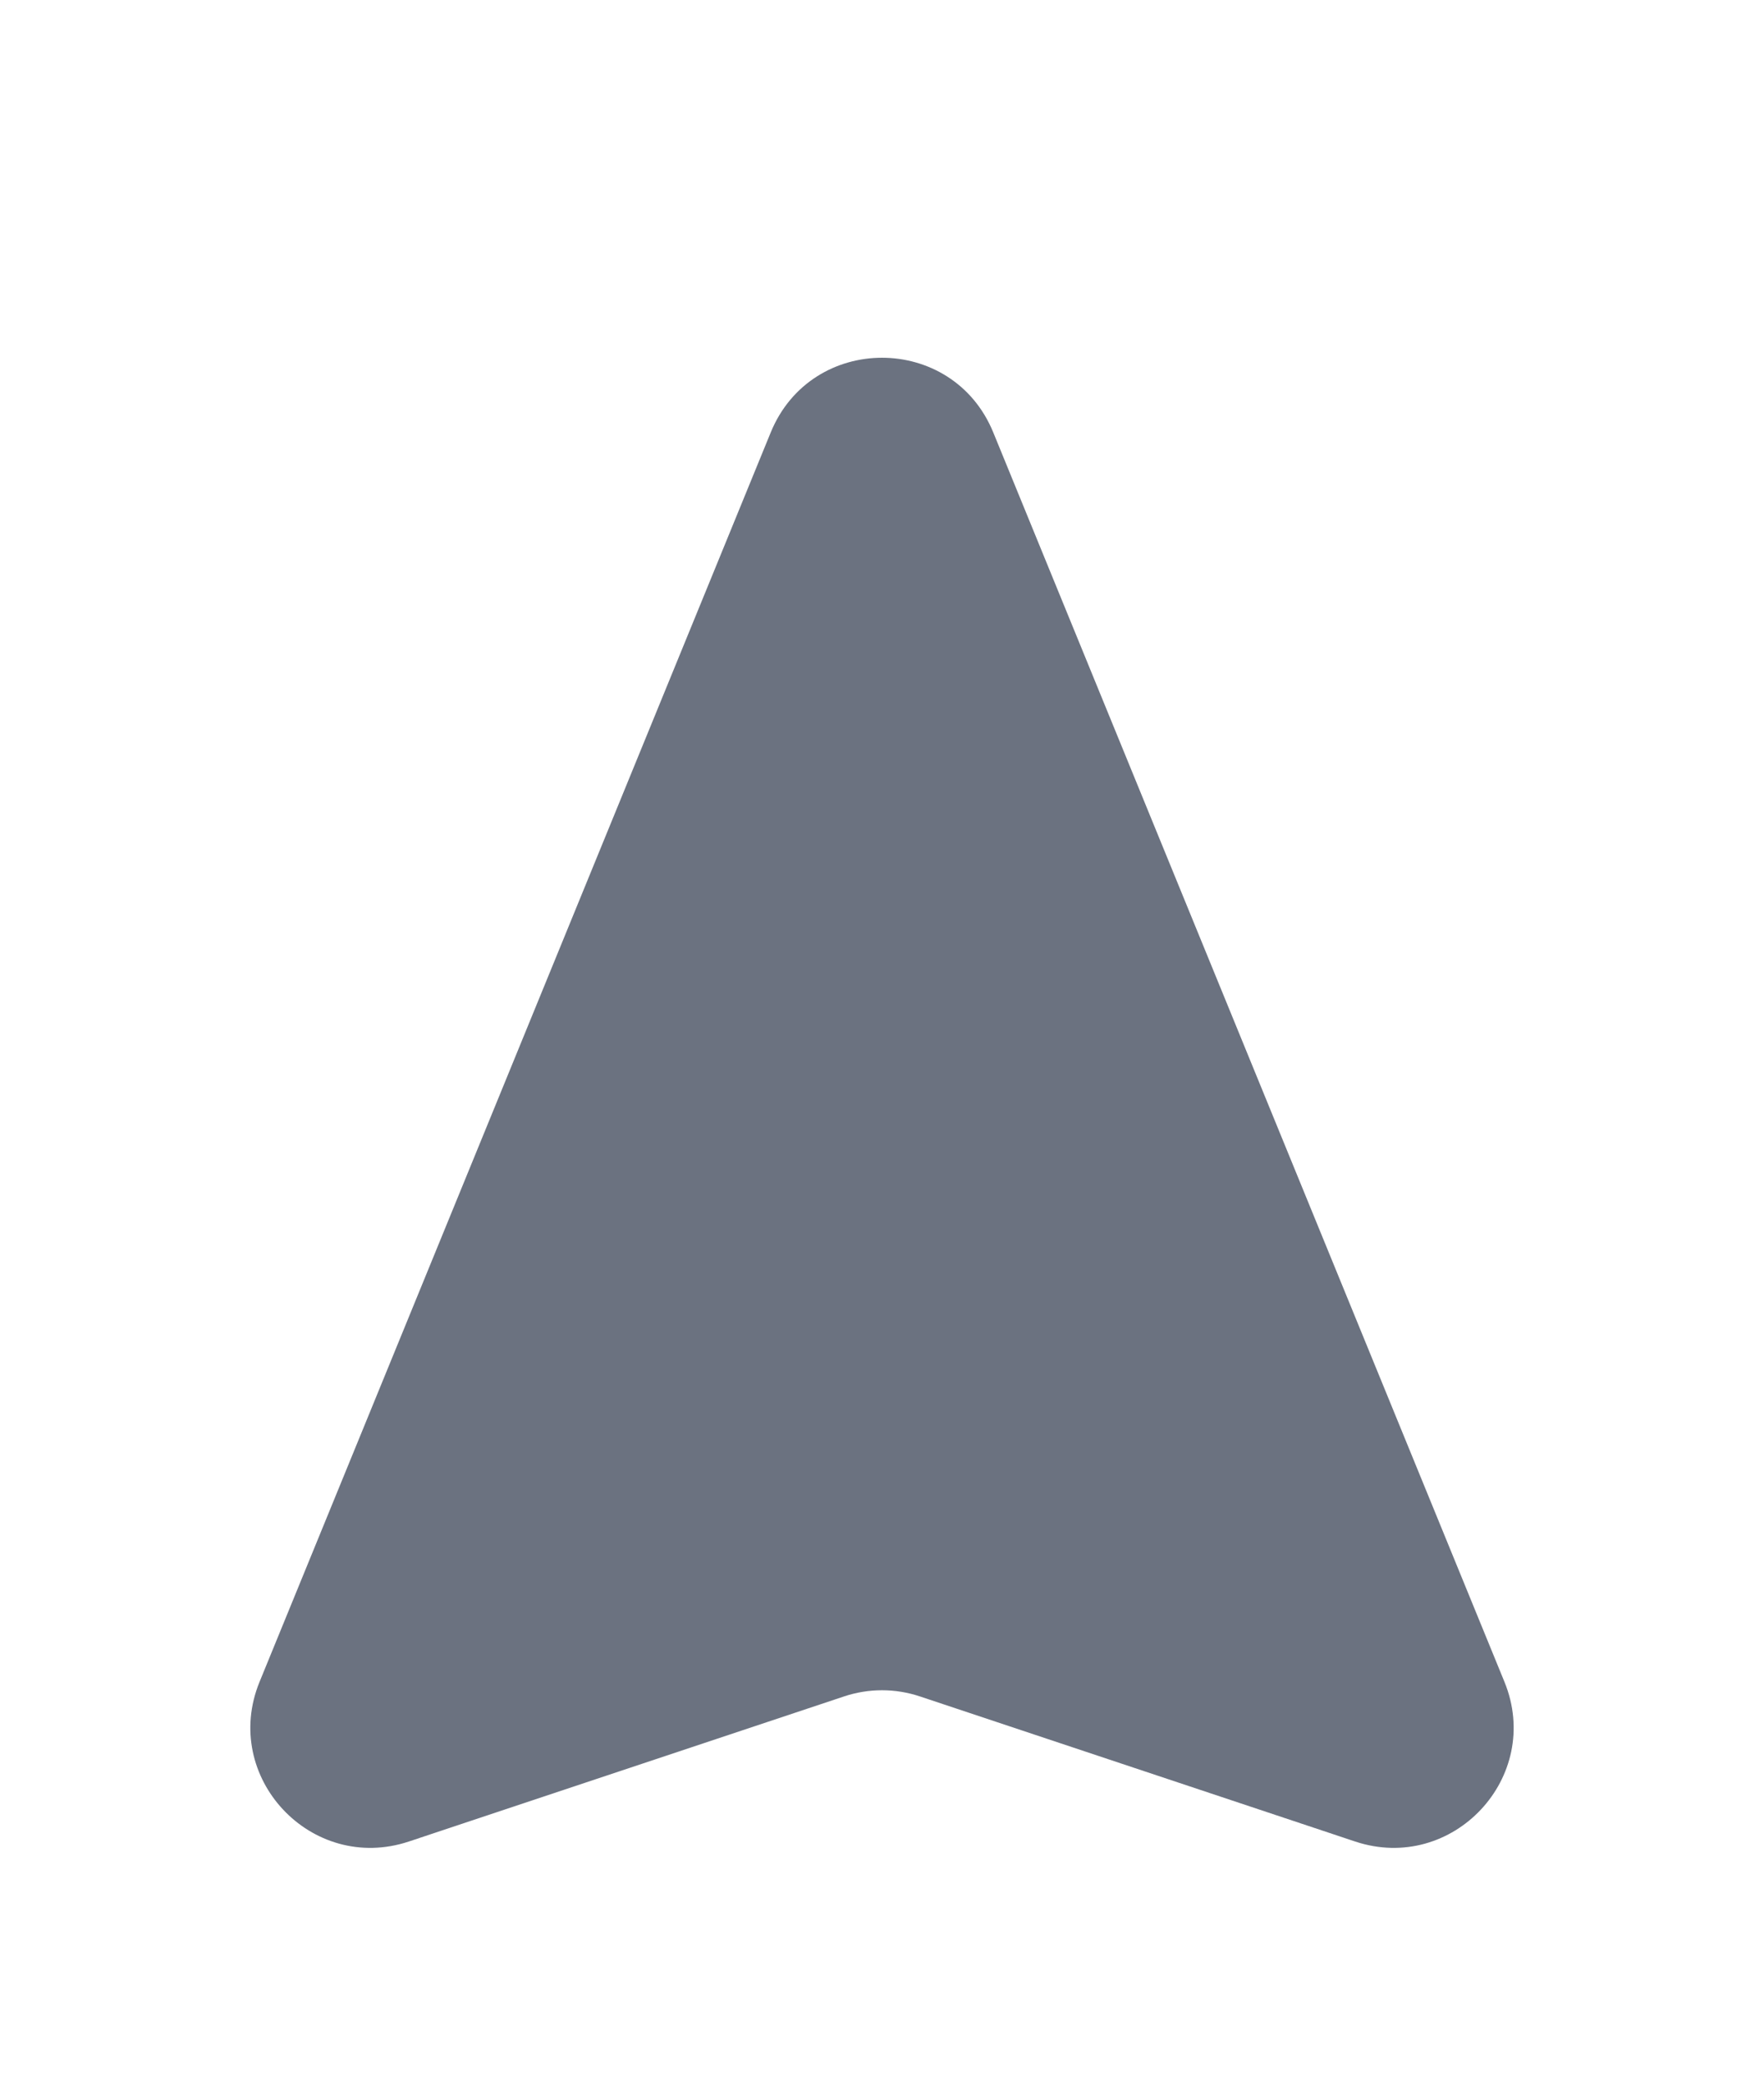 <svg width="22" height="26" viewBox="0 0 22 26" fill="none" xmlns="http://www.w3.org/2000/svg">
<g filter="url(#filter0_dd_65_974)">
<path d="M3.237 18.976L9.612 3.394C10.12 2.151 11.88 2.151 12.388 3.394L18.763 18.976C19.248 20.163 18.117 21.372 16.9 20.967L11.474 19.158C11.166 19.055 10.834 19.055 10.526 19.158L5.1 20.967C3.883 21.372 2.752 20.163 3.237 18.976Z" fill="#6B7280"/>
</g>
<defs>
<filter id="filter0_dd_65_974" x="0.122" y="0.462" width="21.756" height="24.585" filterUnits="userSpaceOnUse" color-interpolation-filters="sRGB">
<feFlood flood-opacity="0" result="BackgroundImageFix"/>
<feColorMatrix in="SourceAlpha" type="matrix" values="0 0 0 0 0 0 0 0 0 0 0 0 0 0 0 0 0 0 127 0" result="hardAlpha"/>
<feOffset dy="1"/>
<feGaussianBlur stdDeviation="1"/>
<feColorMatrix type="matrix" values="0 0 0 0 0 0 0 0 0 0 0 0 0 0 0 0 0 0 0.06 0"/>
<feBlend mode="normal" in2="BackgroundImageFix" result="effect1_dropShadow_65_974"/>
<feColorMatrix in="SourceAlpha" type="matrix" values="0 0 0 0 0 0 0 0 0 0 0 0 0 0 0 0 0 0 127 0" result="hardAlpha"/>
<feOffset dy="1"/>
<feGaussianBlur stdDeviation="1.5"/>
<feColorMatrix type="matrix" values="0 0 0 0 0 0 0 0 0 0 0 0 0 0 0 0 0 0 0.1 0"/>
<feBlend mode="normal" in2="effect1_dropShadow_65_974" result="effect2_dropShadow_65_974"/>
<feBlend mode="normal" in="SourceGraphic" in2="effect2_dropShadow_65_974" result="shape"/>
</filter>
</defs>
</svg>
